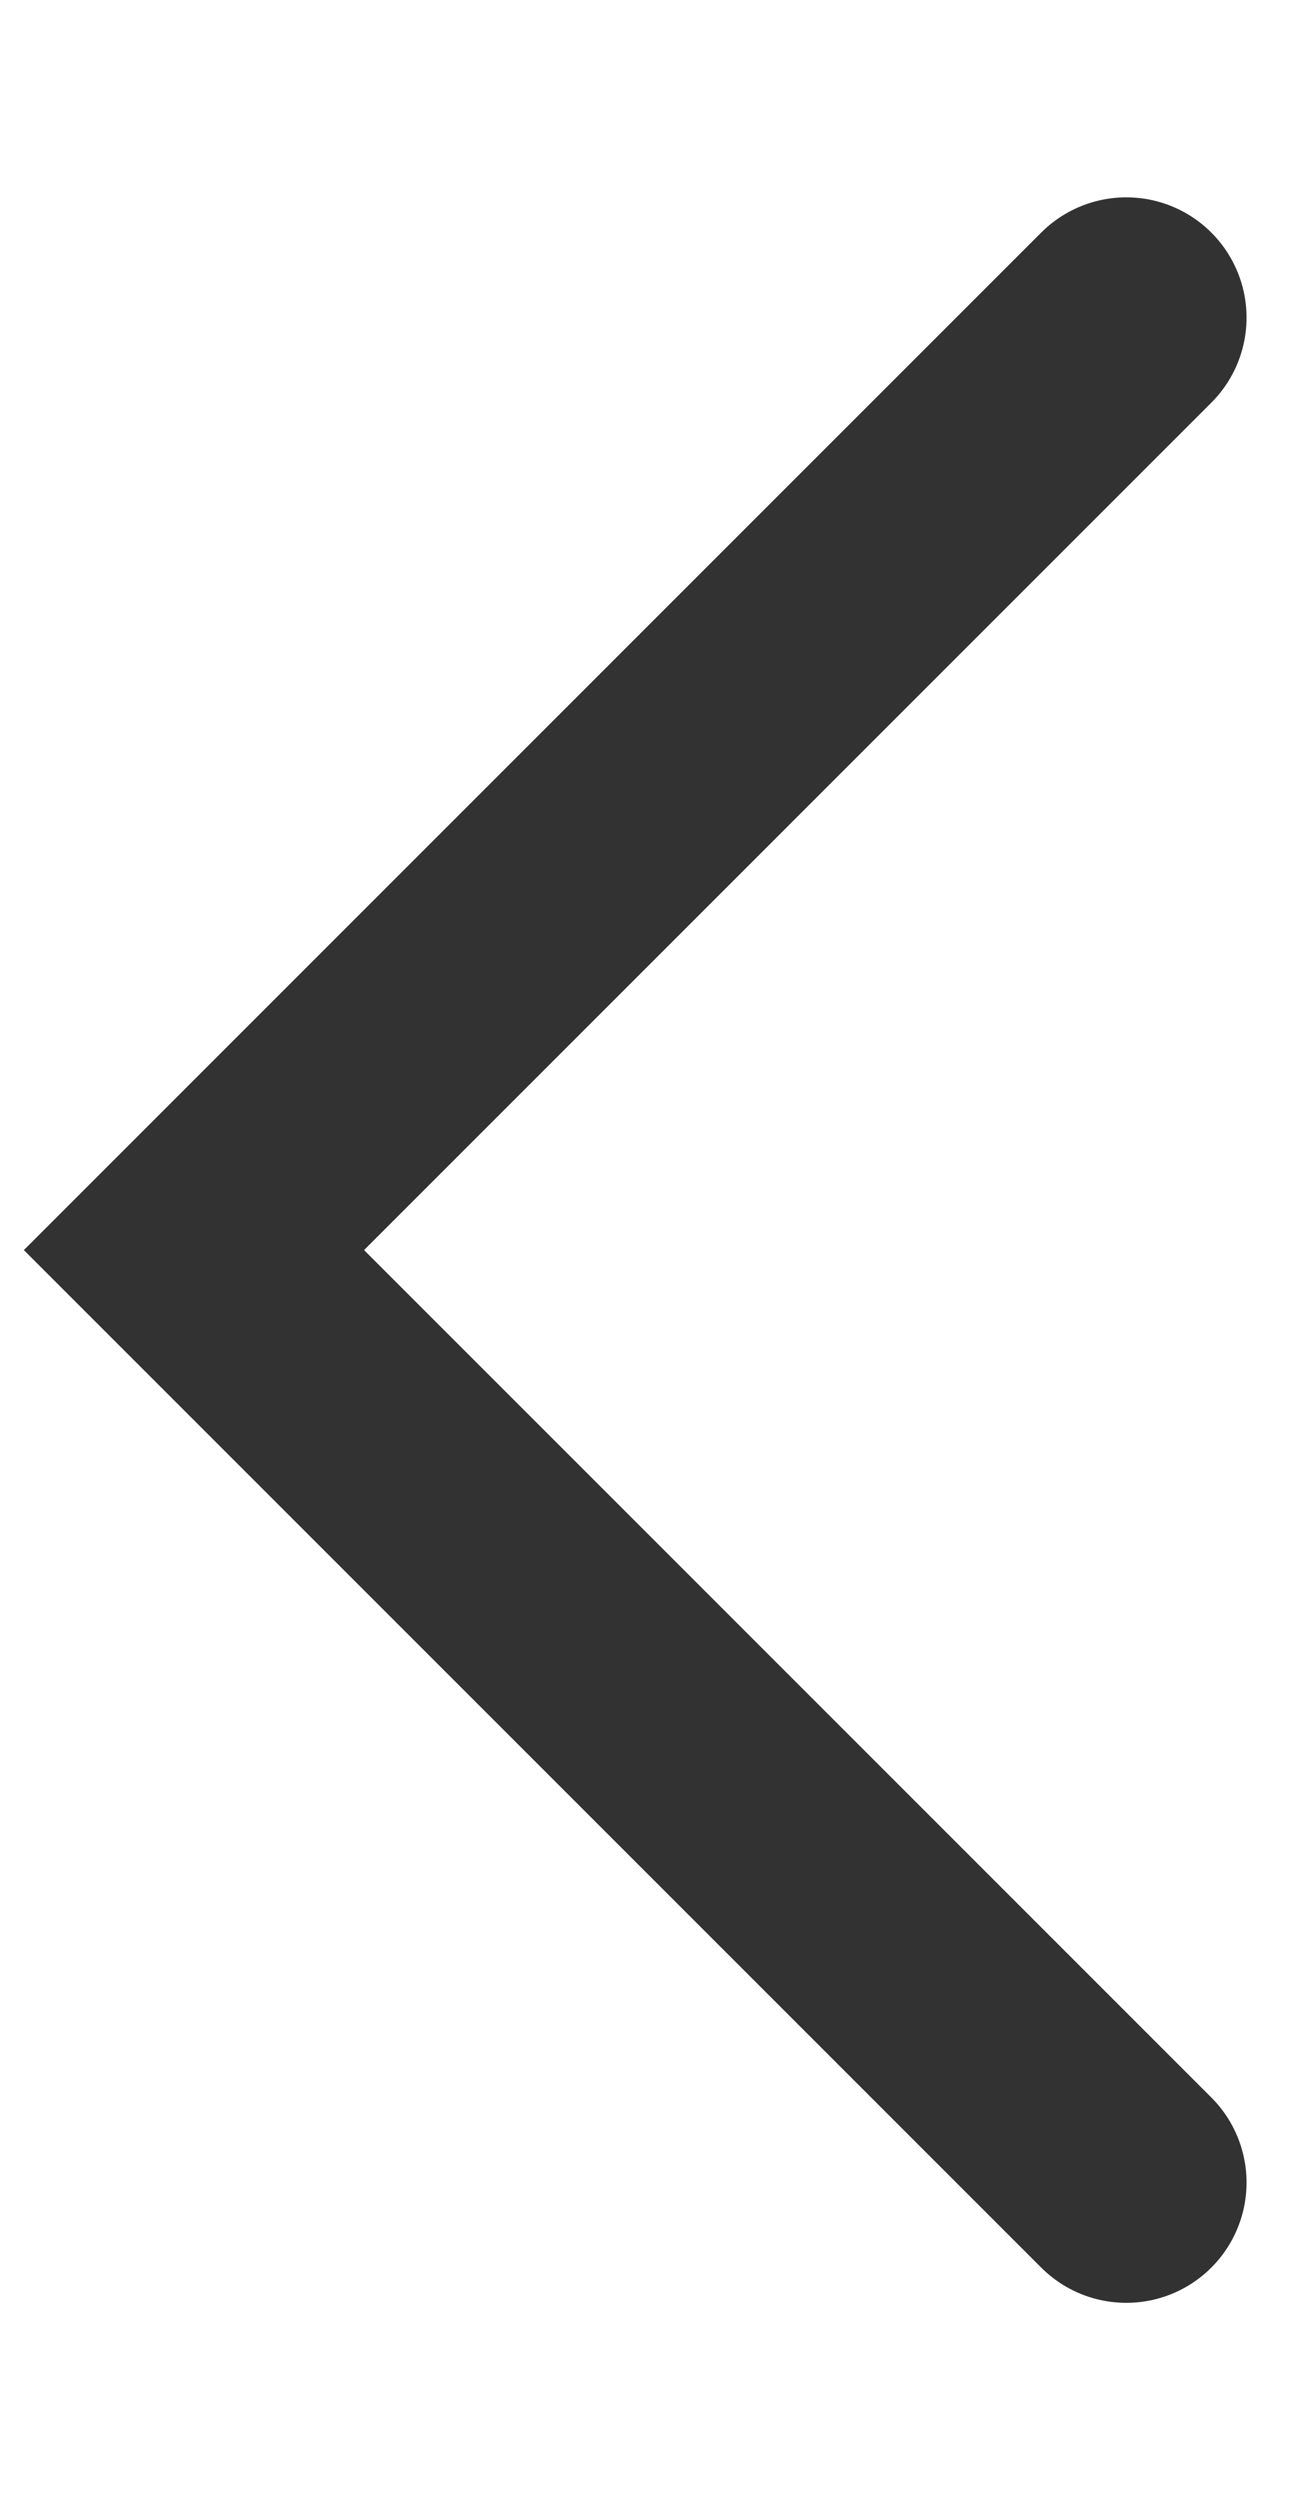 <svg width="15" height="29" viewBox="0 0 20 33" fill="none" xmlns="http://www.w3.org/2000/svg">
<path d="M17.421 2.079L3 16.5L17.421 30.921" stroke="#323232" stroke-width="3.721" stroke-linecap="round"/>
</svg>
